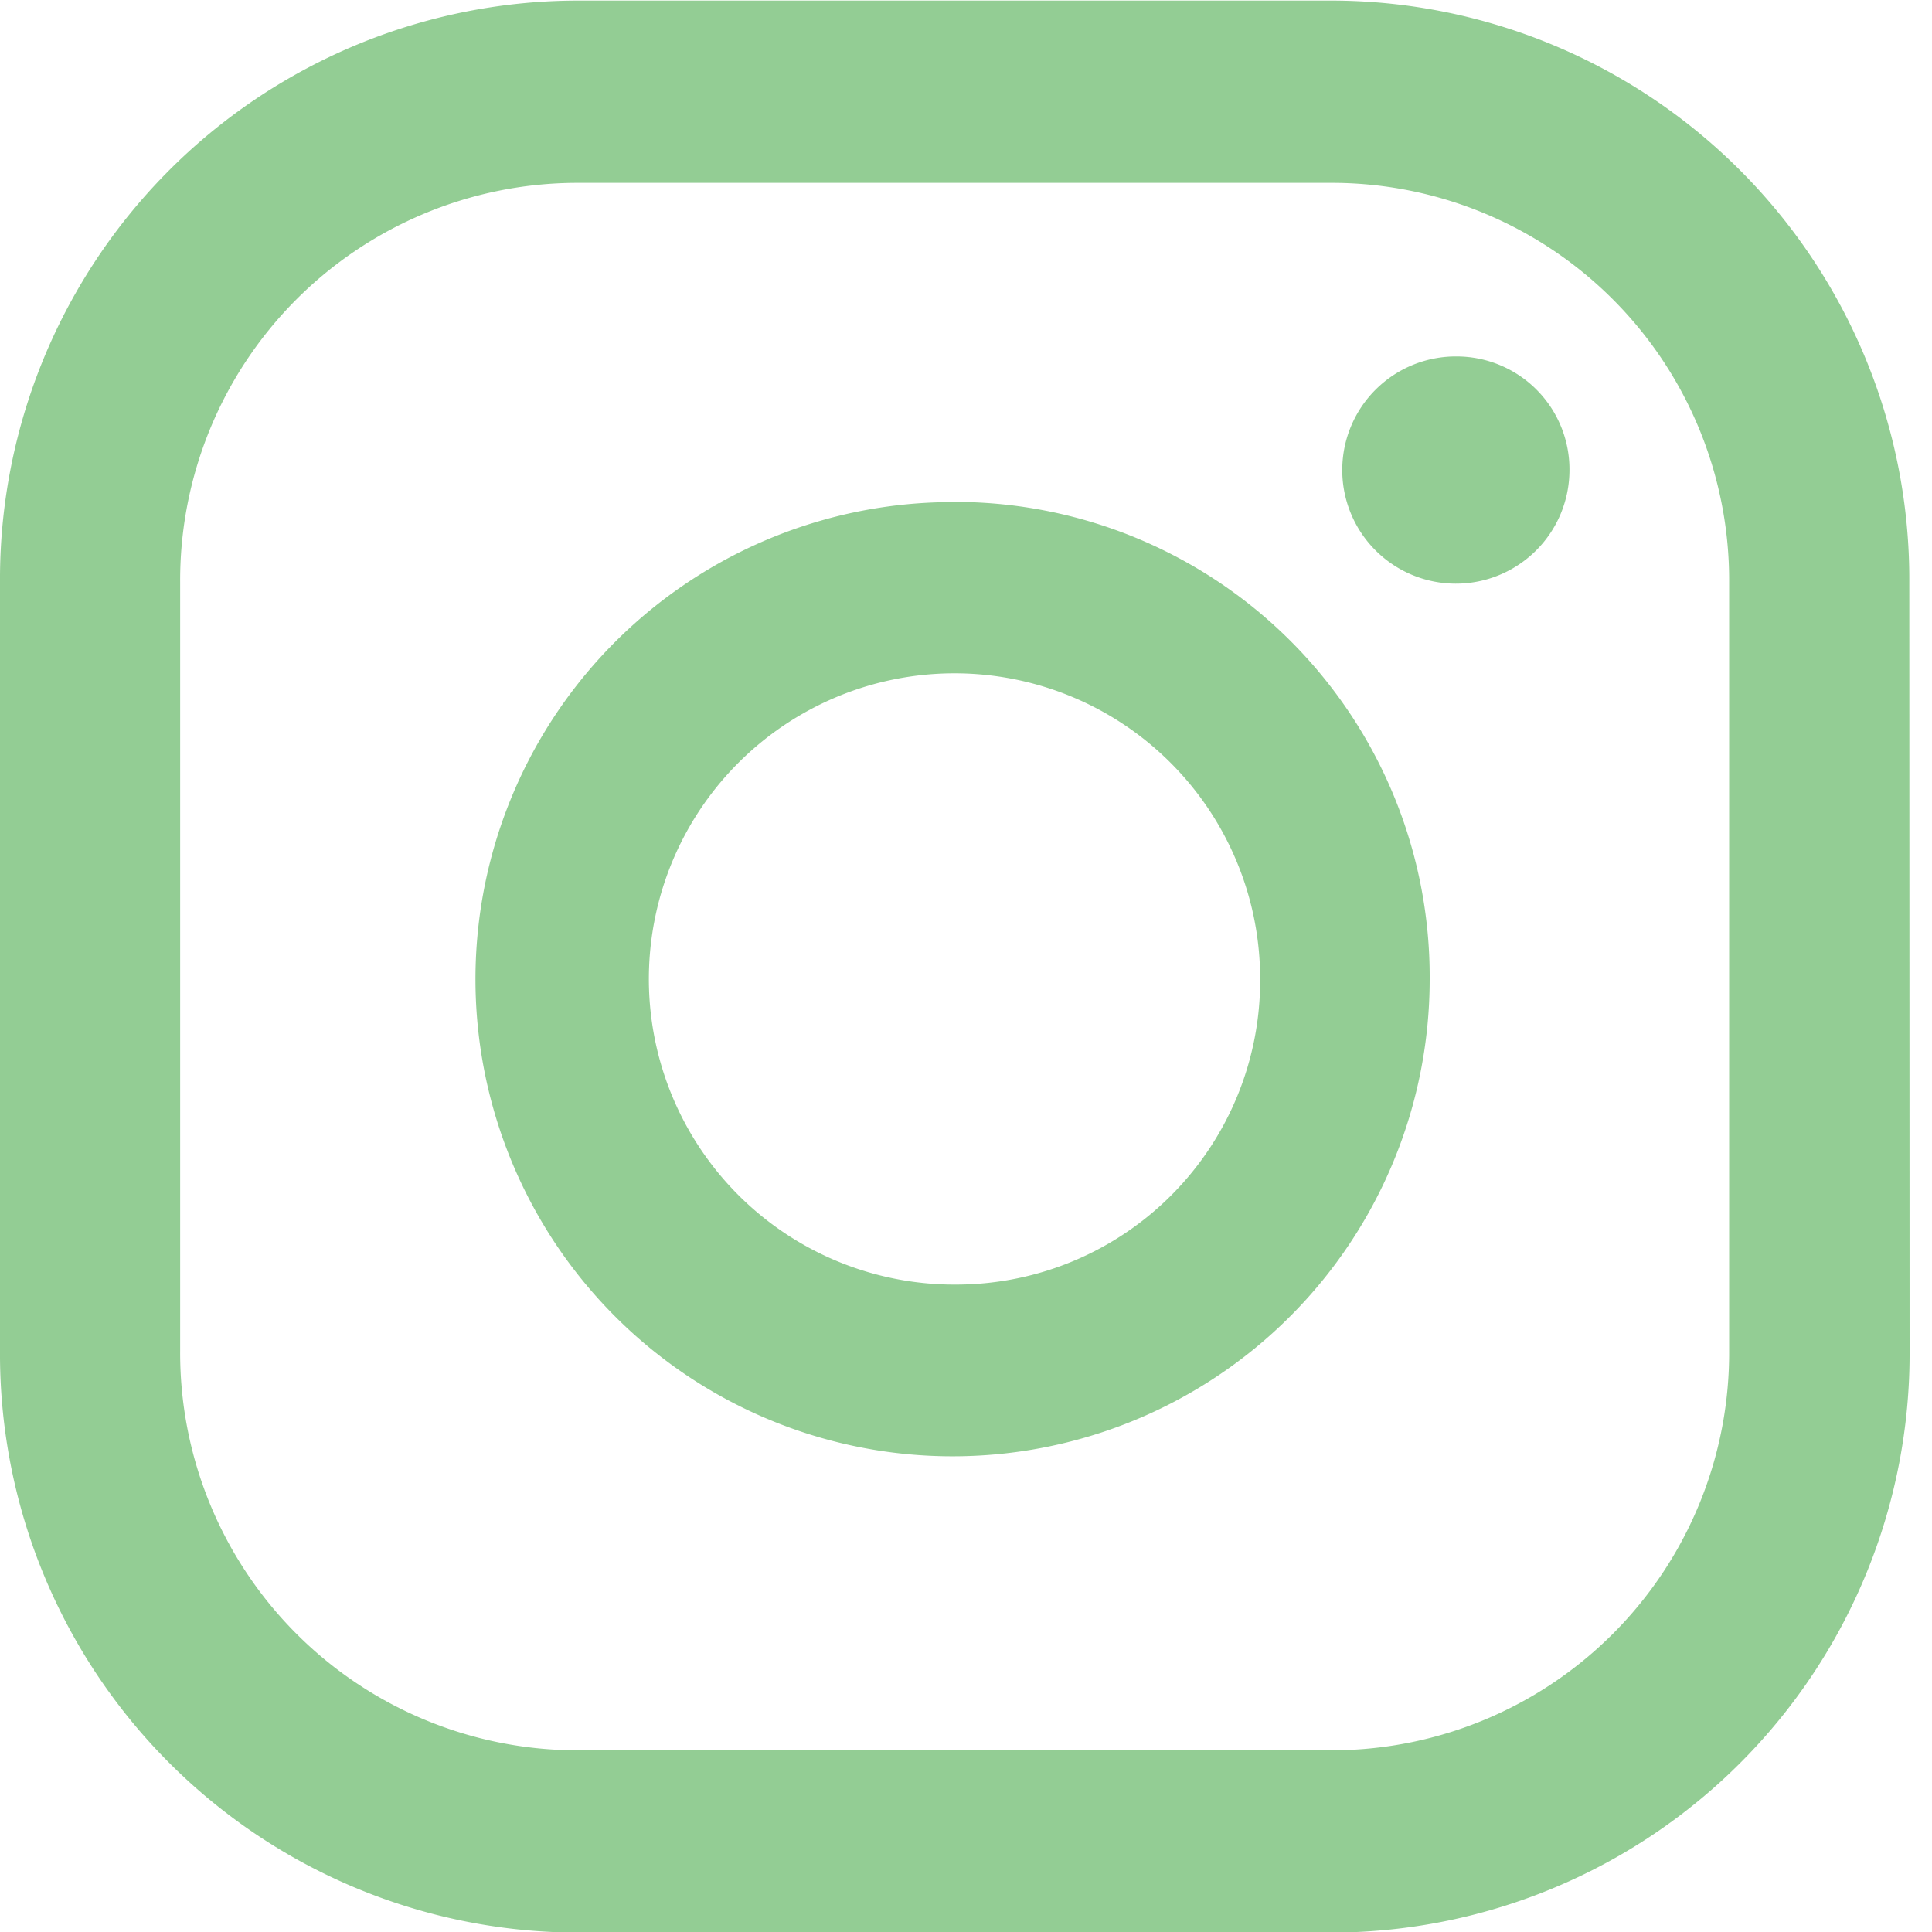 <svg xmlns="http://www.w3.org/2000/svg" xmlns:xlink="http://www.w3.org/1999/xlink" width="20" height="20" viewBox="0 0 20 20">
  <defs>
    <clipPath id="clip-path">
      <rect id="Rectangle_31" data-name="Rectangle 31" width="20" height="20" transform="translate(0 -0.006)" fill="#93cd94" stroke="#707070" stroke-width="1"/>
    </clipPath>
  </defs>
  <g id="Mask_Group_13" data-name="Mask Group 13" transform="translate(0 0.006)" clip-path="url(#clip-path)">
    <path id="instagram" d="M17.9,13.976a4.114,4.114,0,0,1-4.09,4.137H5.955a4.114,4.114,0,0,1-4.09-4.137V6.024a4.114,4.114,0,0,1,4.09-4.137h7.859A4.114,4.114,0,0,1,17.9,6.024Zm1.865-7.952A5.99,5.99,0,0,0,13.814,0H5.955A5.989,5.989,0,0,0,0,6.024v7.952A5.99,5.99,0,0,0,5.955,20h7.858a5.991,5.991,0,0,0,5.955-6.025ZM9.918,13.292a3.164,3.164,0,1,1,3.127-3.164,3.149,3.149,0,0,1-3.127,3.164Zm0-8.1A4.939,4.939,0,1,0,14.8,10.129,4.916,4.916,0,0,0,9.918,5.19Zm5.167-1.508a1.176,1.176,0,1,0,1.162,1.176,1.169,1.169,0,0,0-1.162-1.176Z" fill="#93cd94"/>
  </g>
</svg>

